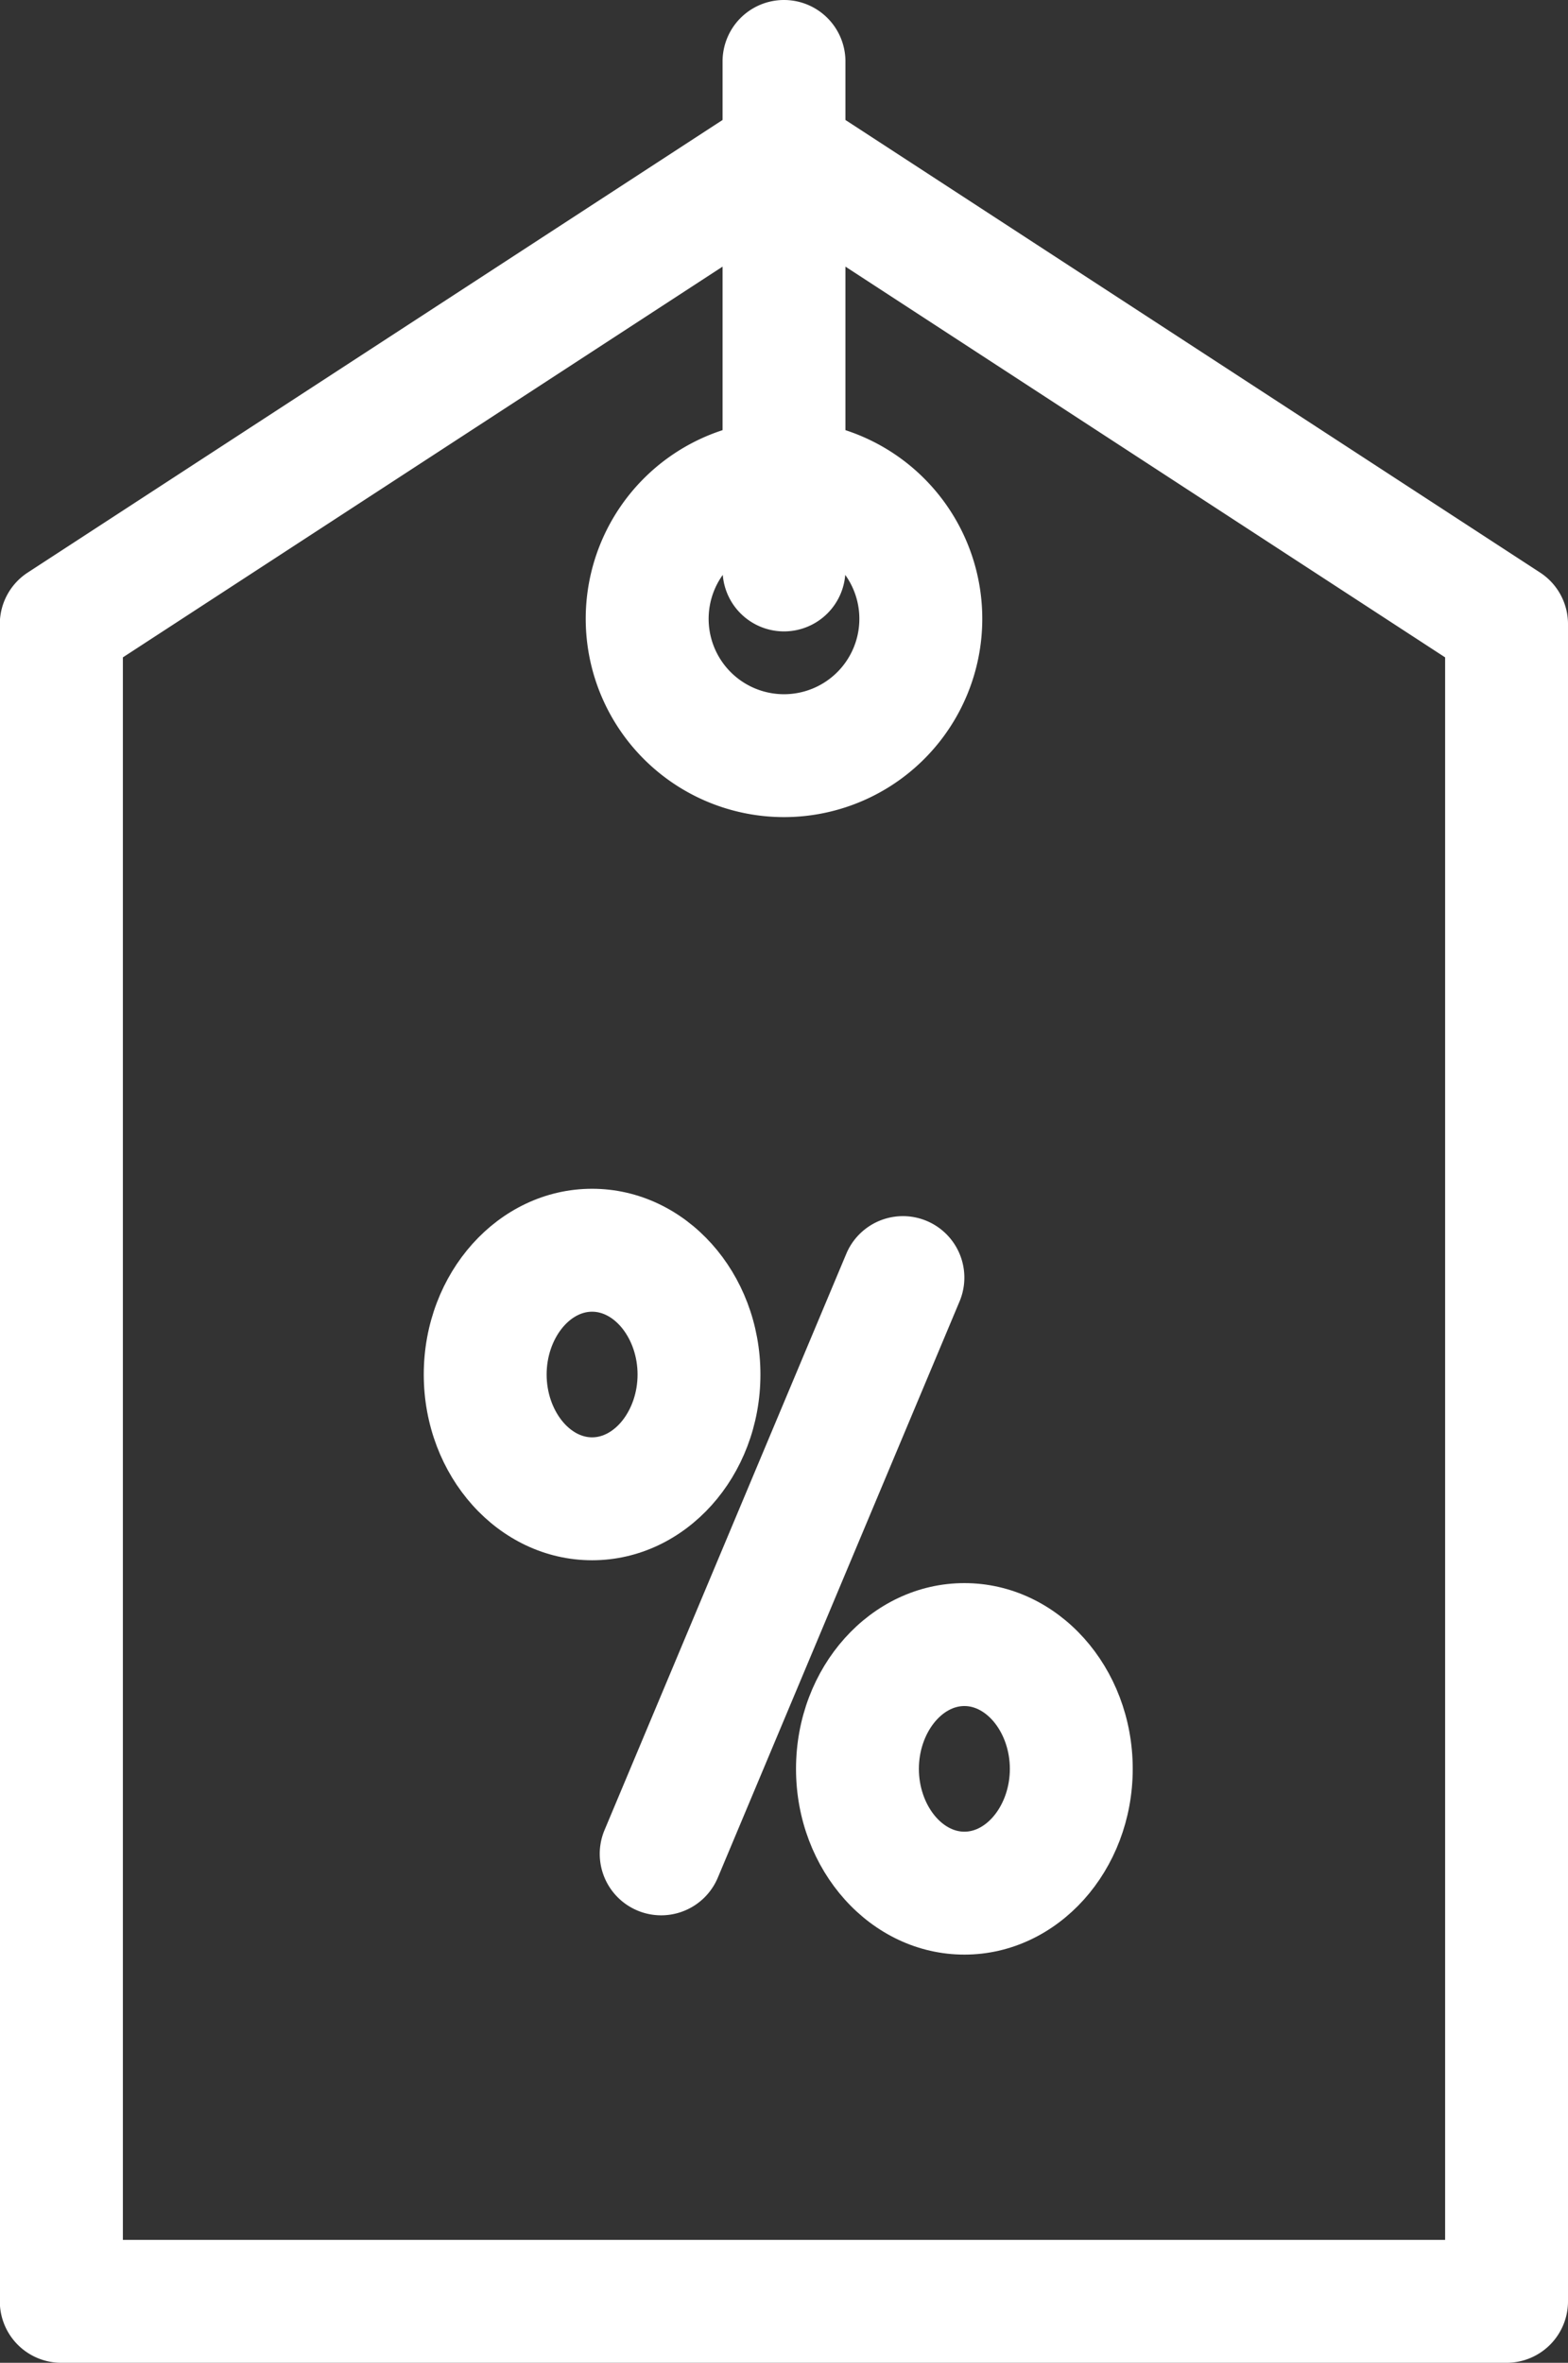 <svg data-name="Слой 1" xmlns="http://www.w3.org/2000/svg" viewBox="0 0 344.56 519"><rect x="0" y="0" width="344.56" height="519" fill="#333333" stroke="none"/><defs><clipPath id="a"><path fill="none" d="M0 0h344.56v519H0z"/></clipPath></defs><g clip-path="url(#a)"><path d="M336.52 128.7L182.28 28.25V13.5a10 10 0 00-20 0v14.75L8 128.7a10 10 0 00-4.54 8.38V505.5a10 10 0 0010 10h317.6a10 10 0 0010-10V137.08a10 10 0 00-4.54-8.38m-164.24 6.49a10 10 0 0010-10v-6.65a20.06 20.06 0 11-20 0v6.65a10 10 0 0010 10M321.06 495.5H23.5v-353l138.78-90.39v45a40.07 40.07 0 1020 0v-45l138.78 90.39z" fill="#fff"/><path d="M336.52 128.7L182.28 28.25V13.5a10 10 0 00-20 0v14.75L8 128.7a10 10 0 00-4.54 8.38V505.5a10 10 0 0010 10h317.6a10 10 0 0010-10V137.08a10 10 0 00-4.54-8.38zm-164.24 6.49a10 10 0 0010-10v-6.65a20.06 20.06 0 11-20 0v6.65a10 10 0 0010 10zM321.06 495.5H23.5v-353l138.78-90.39v45a40.07 40.07 0 1020 0v-45l138.78 90.39z" fill="none" stroke="#fff" stroke-miterlimit="10" stroke-width="7"/><path d="M145.28 417.21a10 10 0 01-9.21-13.87l53.17-126.69a10 10 0 0118.44 7.74l-53.17 126.69a10 10 0 01-9.23 6.13" fill="#fff"/><path d="M145.28 417.21a10 10 0 01-9.21-13.87l53.17-126.69a10 10 0 0118.44 7.74l-53.17 126.69a10 10 0 01-9.23 6.13z" fill="none" stroke="#fff" stroke-miterlimit="10" stroke-width="7"/><path d="M130.11 339.22c-18.47 0-33.49-16.73-33.49-37.3s15-37.3 33.49-37.3 33.49 16.73 33.49 37.3-15 37.3-33.49 37.3m0-54.6c-7.32 0-13.49 7.92-13.49 17.3s6.17 17.3 13.49 17.3 13.49-7.92 13.49-17.3-6.18-17.3-13.49-17.3" fill="#fff"/><path d="M130.11 339.22c-18.47 0-33.49-16.73-33.49-37.3s15-37.3 33.49-37.3 33.49 16.73 33.49 37.3-15.02 37.3-33.49 37.3zm0-54.6c-7.32 0-13.49 7.92-13.49 17.3s6.17 17.3 13.49 17.3 13.49-7.92 13.49-17.3-6.18-17.3-13.49-17.3z" fill="none" stroke="#fff" stroke-miterlimit="10" stroke-width="7"/><path d="M211.92 425.84c-18.47 0-33.5-16.73-33.5-37.3s15-37.3 33.5-37.3 33.49 16.73 33.49 37.3-15 37.3-33.49 37.3m0-54.6c-7.32 0-13.5 7.92-13.5 17.3s6.18 17.3 13.5 17.3 13.49-7.92 13.49-17.3-6.18-17.3-13.49-17.3" fill="#fff"/><path d="M211.92 425.84c-18.47 0-33.5-16.73-33.5-37.3s15-37.3 33.5-37.3 33.49 16.73 33.49 37.3-15.03 37.3-33.49 37.3zm0-54.6c-7.32 0-13.5 7.92-13.5 17.3s6.18 17.3 13.5 17.3 13.49-7.92 13.49-17.3-6.18-17.3-13.49-17.3z" fill="none" stroke="#fff" stroke-miterlimit="10" stroke-width="7"/></g></svg>